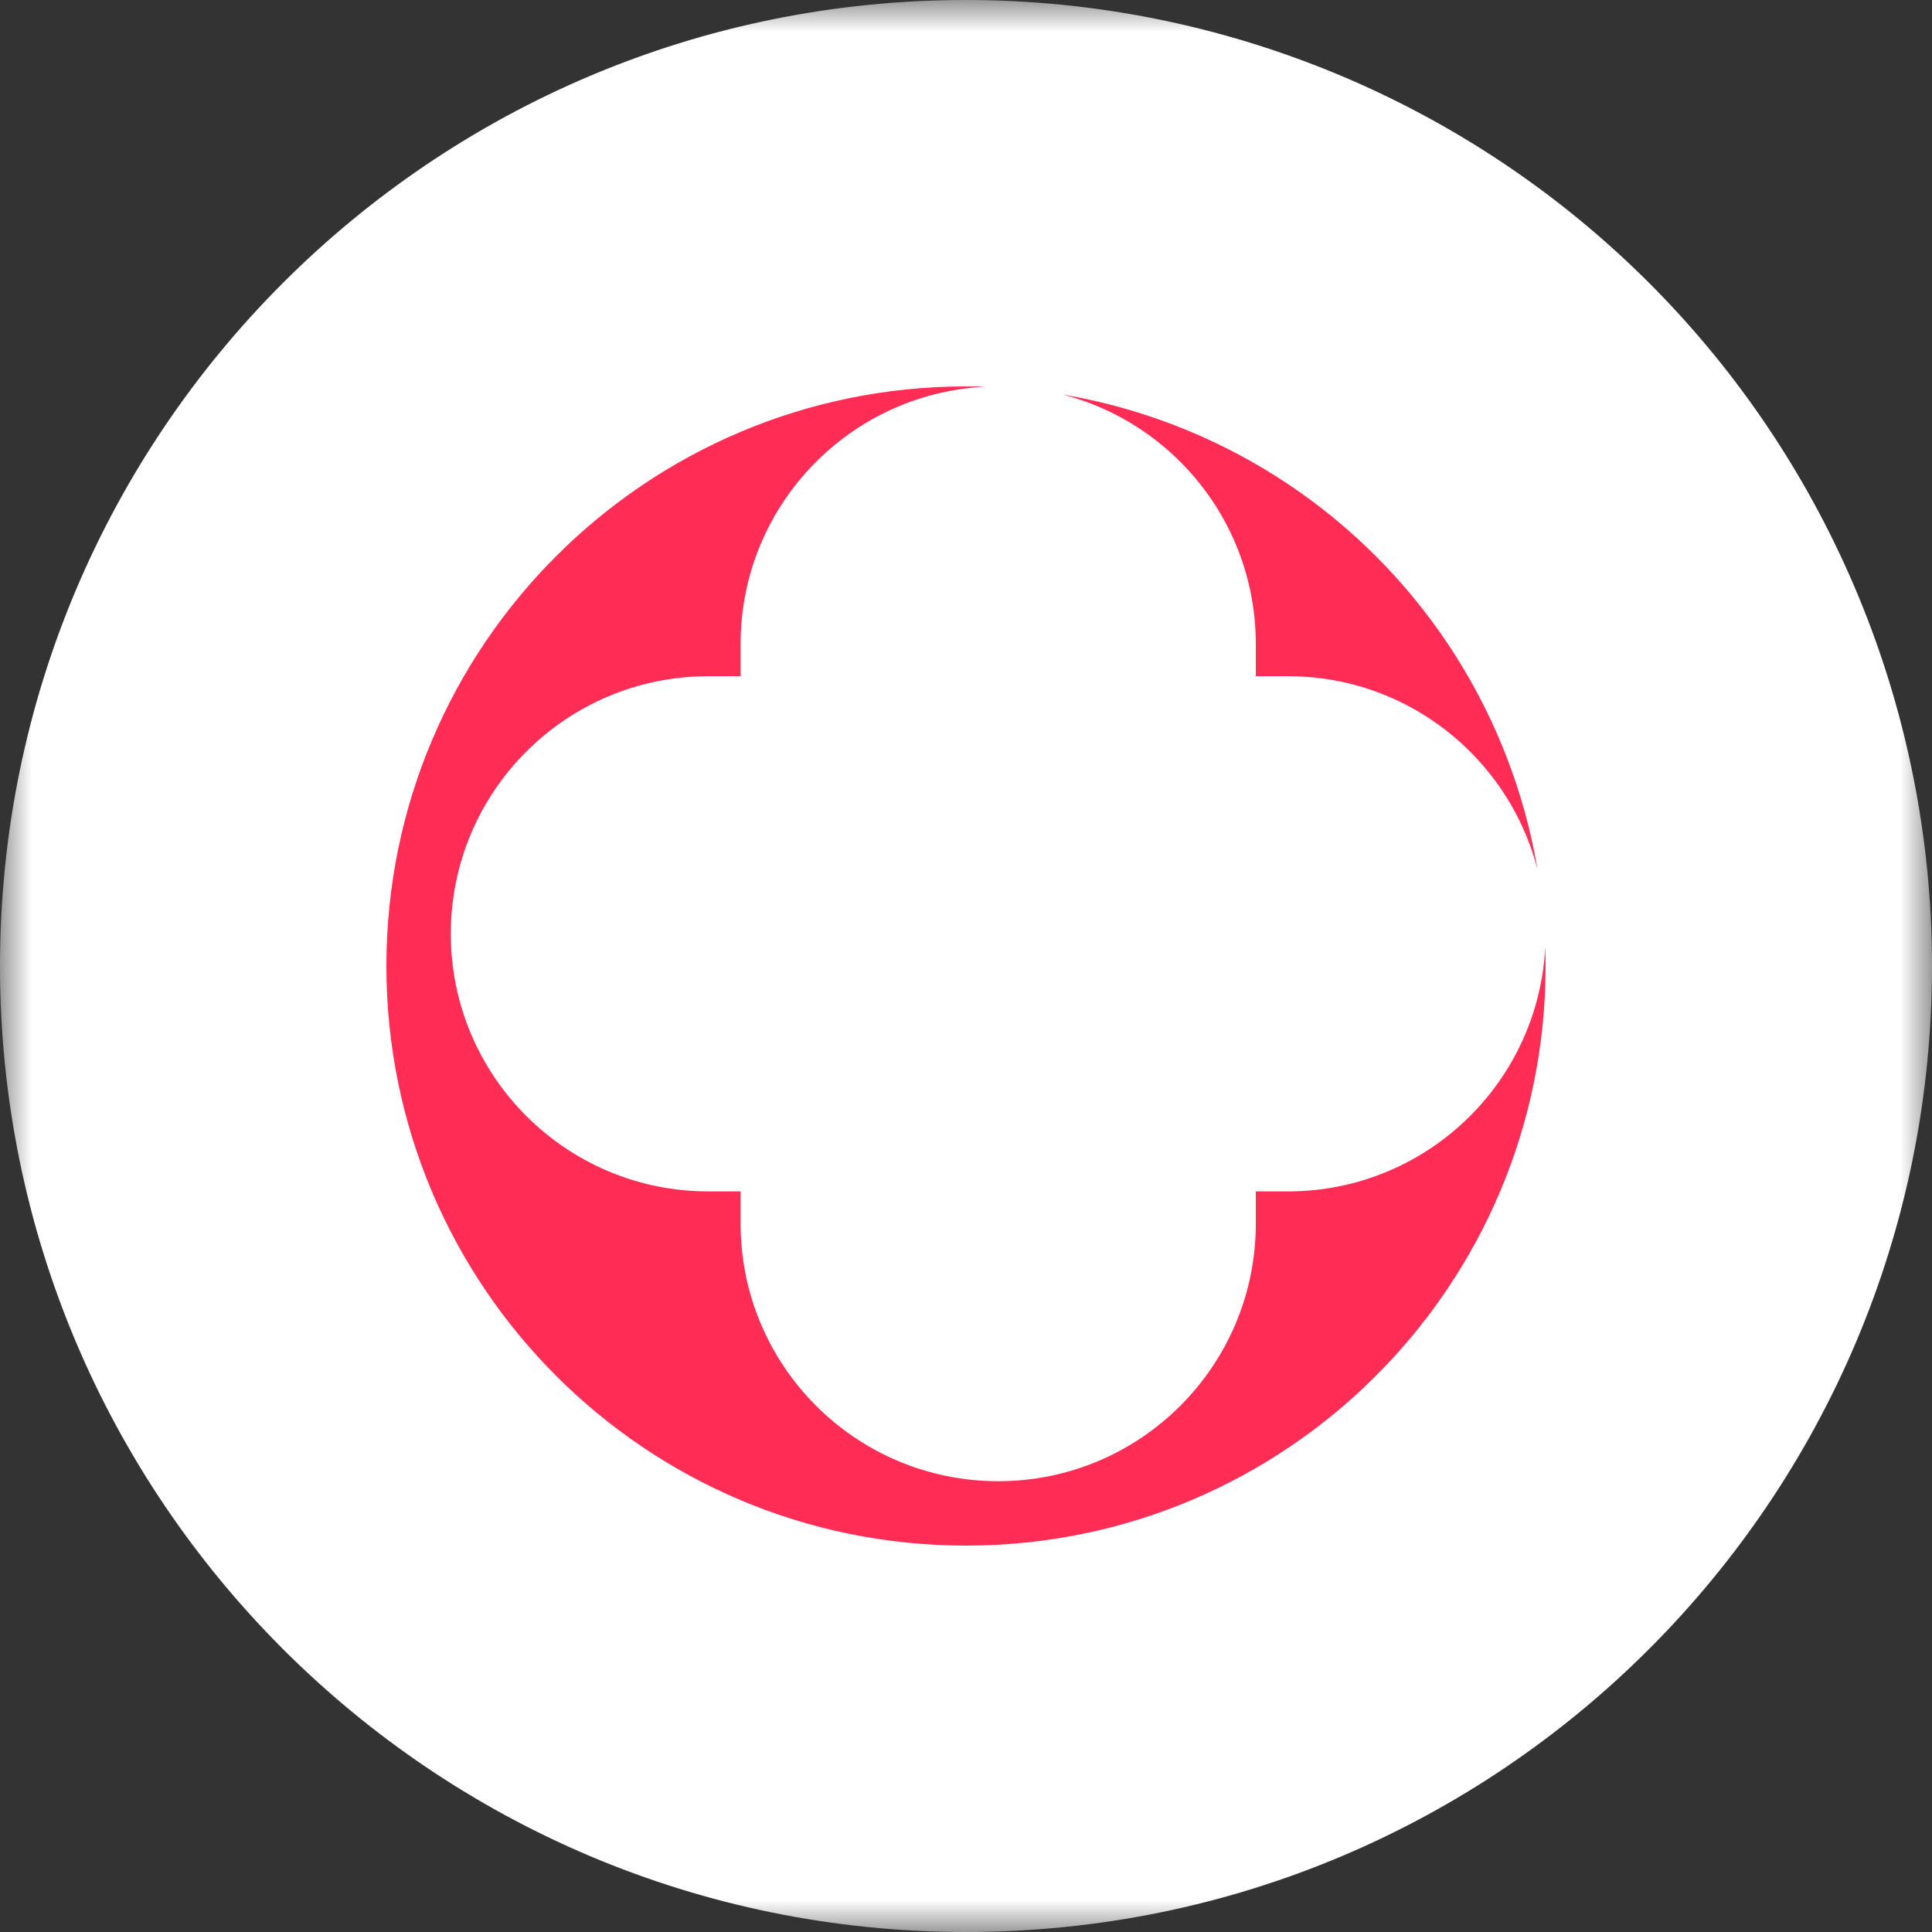 <svg width="30" height="30" viewBox="0 0 30 30" fill="none" xmlns="http://www.w3.org/2000/svg">
<rect x="0" y="0" width="30" height="30" fill="#333333" stroke="none"/>
<mask id="path-1-outside-1_0_146" maskUnits="userSpaceOnUse" x="0" y="0" width="30" height="30" fill="black">
<rect fill="white" width="30" height="30"/>
<path fill-rule="evenodd" clip-rule="evenodd" d="M3 15C3 8.373 8.373 3 15 3C18.183 3 21.235 4.264 23.485 6.515C25.736 8.765 27 11.817 27 15C27 21.627 21.627 27 15 27C8.373 27 3 21.627 3 15ZM16.5 15.5H20C20.552 15.5 21 15.052 21 14.5C21 13.948 20.552 13.5 20 13.5H16.5V10C16.5 9.448 16.052 9 15.5 9C14.948 9 14.5 9.448 14.5 10V13.5H11C10.448 13.5 10 13.948 10 14.5C10 15.052 10.448 15.5 11 15.5H14.5V19C14.5 19.552 14.948 20 15.5 20C16.052 20 16.5 19.552 16.5 19V15.5Z"/>
</mask>
<path fill-rule="evenodd" clip-rule="evenodd" d="M3 15C3 8.373 8.373 3 15 3C18.183 3 21.235 4.264 23.485 6.515C25.736 8.765 27 11.817 27 15C27 21.627 21.627 27 15 27C8.373 27 3 21.627 3 15ZM16.5 15.5H20C20.552 15.5 21 15.052 21 14.5C21 13.948 20.552 13.5 20 13.5H16.5V10C16.5 9.448 16.052 9 15.5 9C14.948 9 14.5 9.448 14.5 10V13.5H11C10.448 13.5 10 13.948 10 14.5C10 15.052 10.448 15.5 11 15.5H14.5V19C14.5 19.552 14.948 20 15.5 20C16.052 20 16.5 19.552 16.5 19V15.5Z" fill="#FF2D55"/>
<path d="M23.485 6.515L21.364 8.636V8.636L23.485 6.515ZM16.5 15.5V12.5H13.5V15.5H16.5ZM16.5 13.5H13.5V16.5H16.5V13.5ZM14.5 13.5V16.5H17.5V13.5H14.5ZM14.5 15.5H17.5V12.5H14.5V15.5ZM15 0C6.716 0 0 6.716 0 15H6C6 10.029 10.029 6 15 6V0ZM25.607 4.393C22.794 1.58 18.978 0 15 0V6C17.387 6 19.676 6.948 21.364 8.636L25.607 4.393ZM30 15C30 11.022 28.42 7.206 25.607 4.393L21.364 8.636C23.052 10.324 24 12.613 24 15H30ZM15 30C23.284 30 30 23.284 30 15H24C24 19.971 19.971 24 15 24V30ZM0 15C0 23.284 6.716 30 15 30V24C10.029 24 6 19.971 6 15H0ZM20 12.5H16.5V18.5H20V12.5ZM18 14.5C18 13.395 18.895 12.5 20 12.5V18.5C22.209 18.5 24 16.709 24 14.5H18ZM20 16.5C18.895 16.5 18 15.605 18 14.5H24C24 12.291 22.209 10.5 20 10.5V16.5ZM16.5 16.5H20V10.5H16.5V16.5ZM13.5 10V13.5H19.5V10H13.5ZM15.5 12C14.395 12 13.5 11.105 13.5 10H19.5C19.5 7.791 17.709 6 15.5 6V12ZM17.5 10C17.5 11.105 16.605 12 15.5 12V6C13.291 6 11.5 7.791 11.5 10H17.5ZM17.5 13.5V10H11.5V13.5H17.5ZM11 16.5H14.5V10.5H11V16.5ZM13 14.5C13 15.605 12.105 16.5 11 16.5V10.5C8.791 10.5 7 12.291 7 14.5H13ZM11 12.5C12.105 12.5 13 13.395 13 14.5H7C7 16.709 8.791 18.5 11 18.5V12.5ZM14.5 12.5H11V18.5H14.5V12.5ZM17.5 19V15.5H11.5V19H17.5ZM15.5 17C16.605 17 17.5 17.895 17.5 19H11.5C11.5 21.209 13.291 23 15.5 23V17ZM13.5 19C13.5 17.895 14.395 17 15.5 17V23C17.709 23 19.5 21.209 19.5 19H13.5ZM13.5 15.5V19H19.5V15.5H13.5Z" fill="white" mask="url(#path-1-outside-1_0_146)"/>
</svg>
